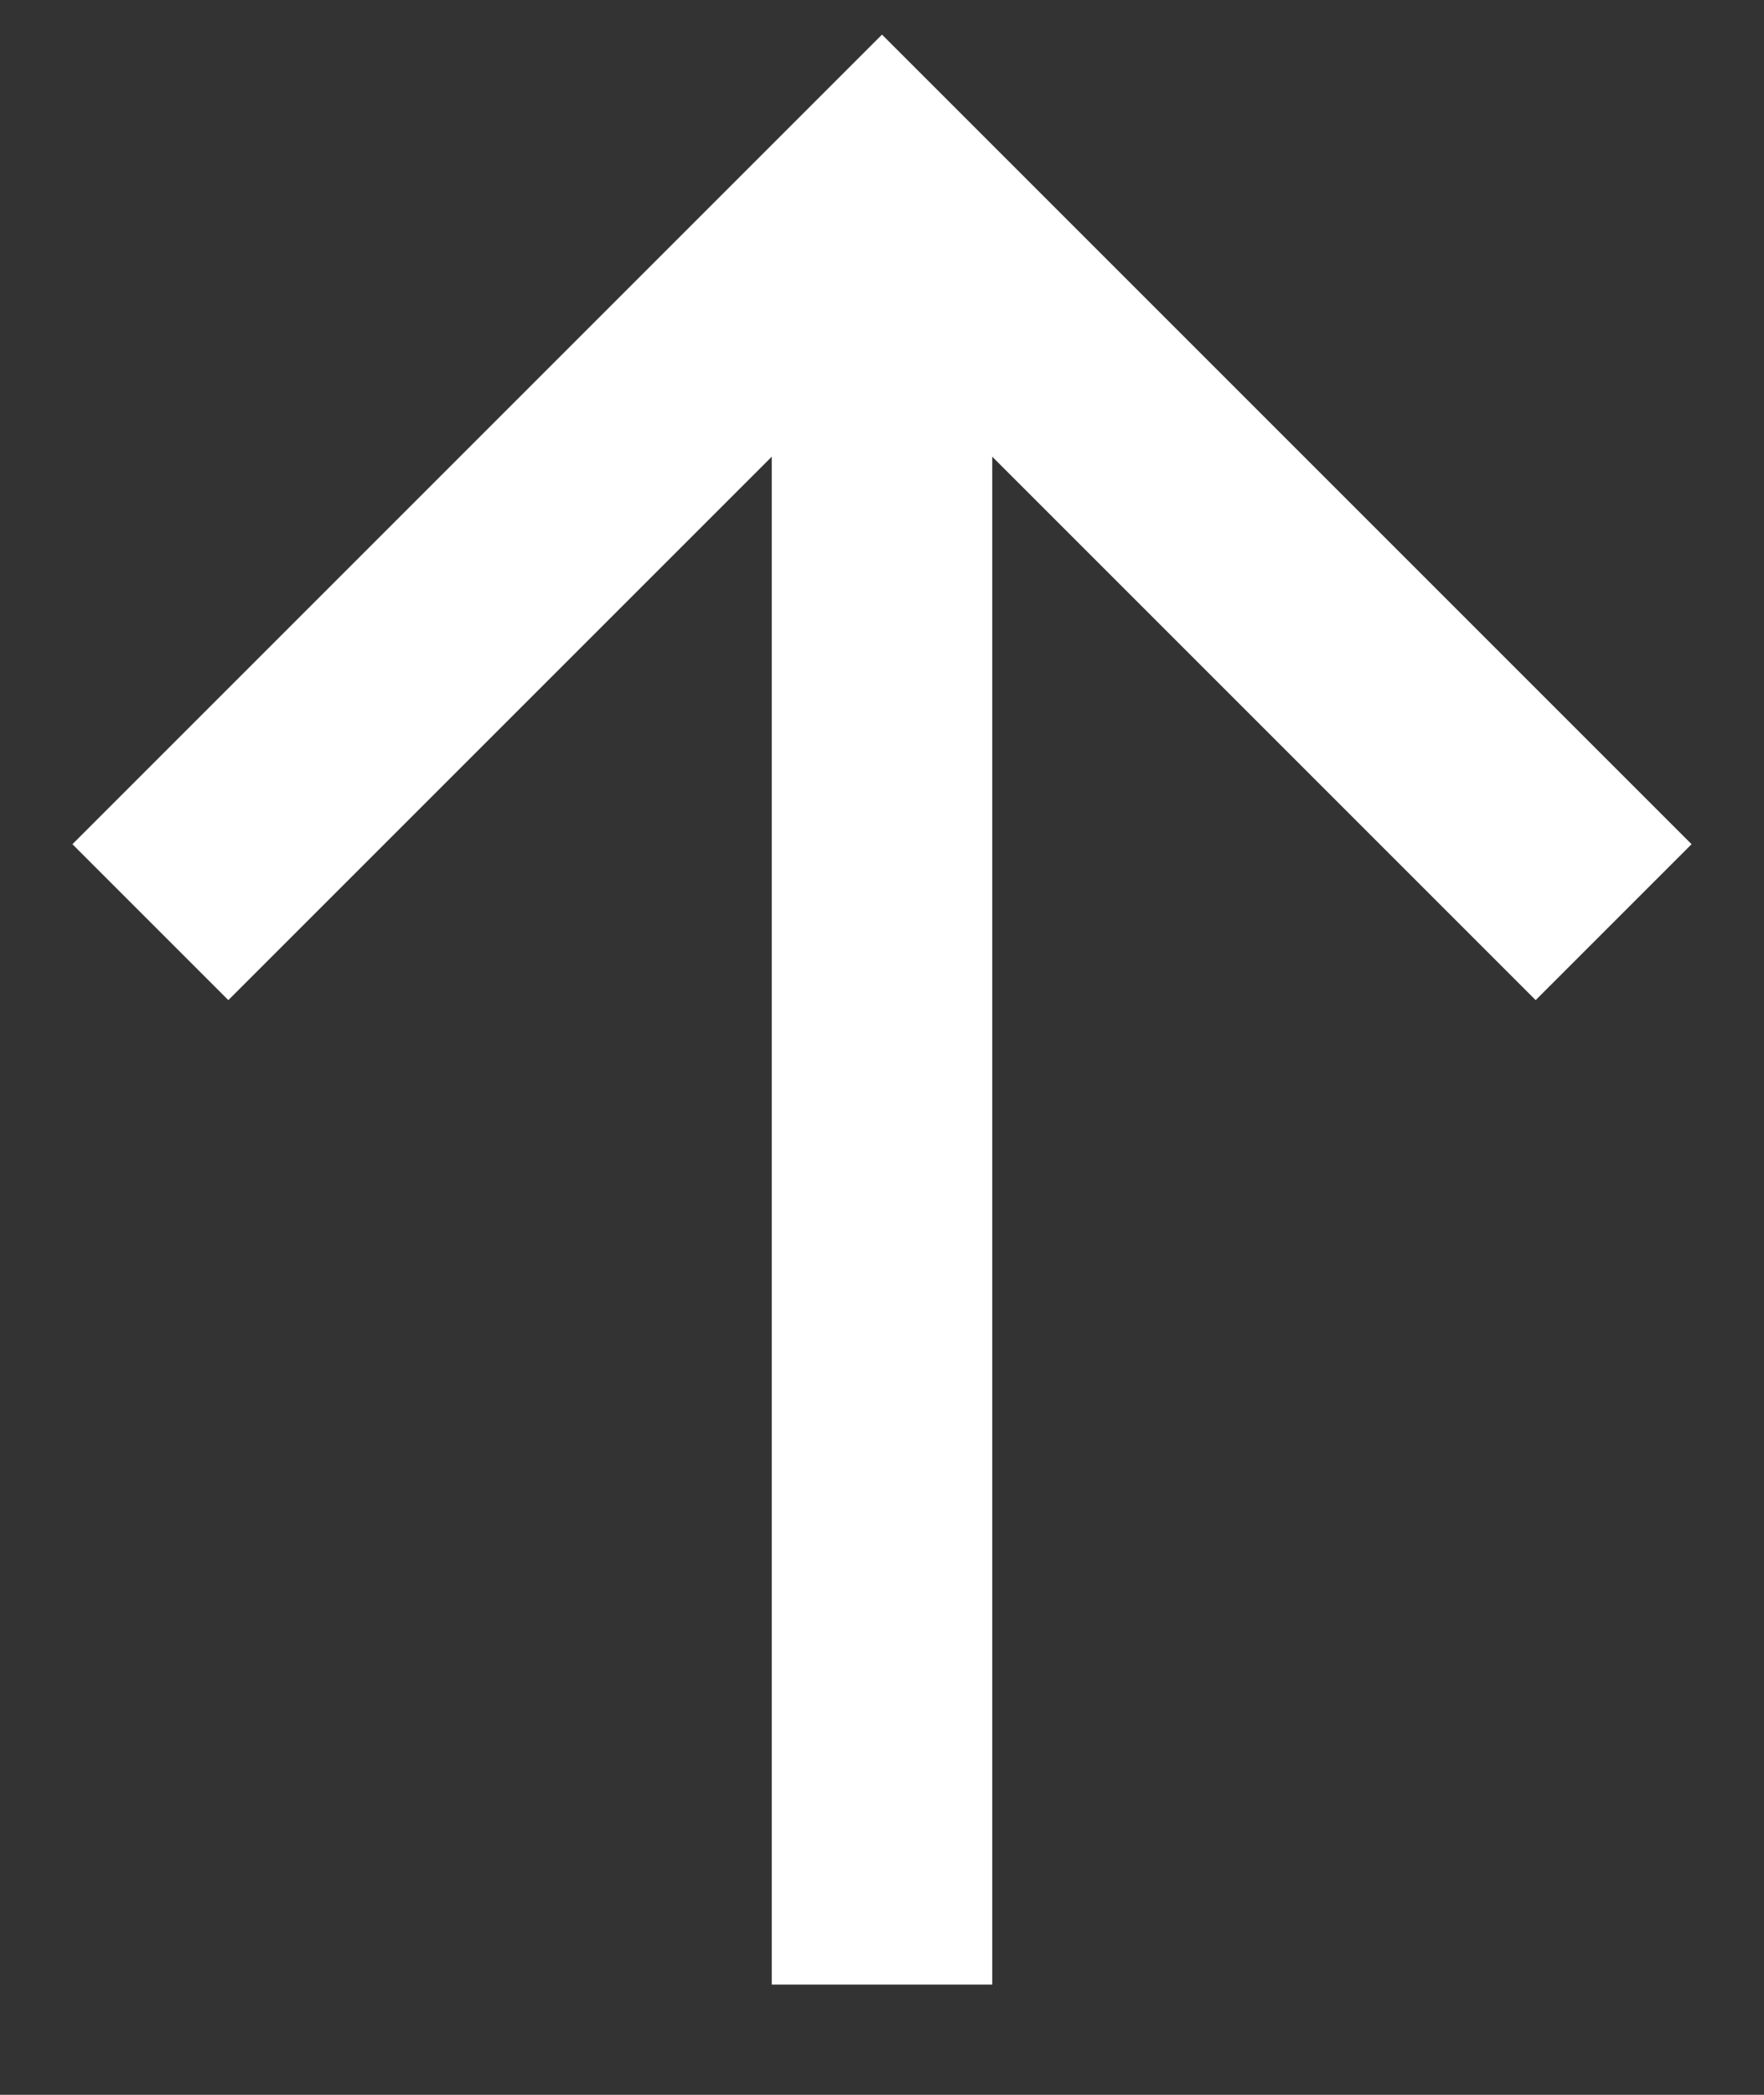 <svg width="16" height="19" viewBox="0 0 16 19" fill="none" xmlns="http://www.w3.org/2000/svg">
<rect x="0" y="0" width="16" height="19" fill="#333333" stroke="none"/>
<g id="up_arrow">
<rect id="Rectangle 8" x="7" y="2" width="2" height="16" fill="white"/>
<path id="Rectangle 16" d="M1.364 8.364L8 1.728L14.636 8.364" stroke="white" stroke-width="2"/>
</g>
</svg>
